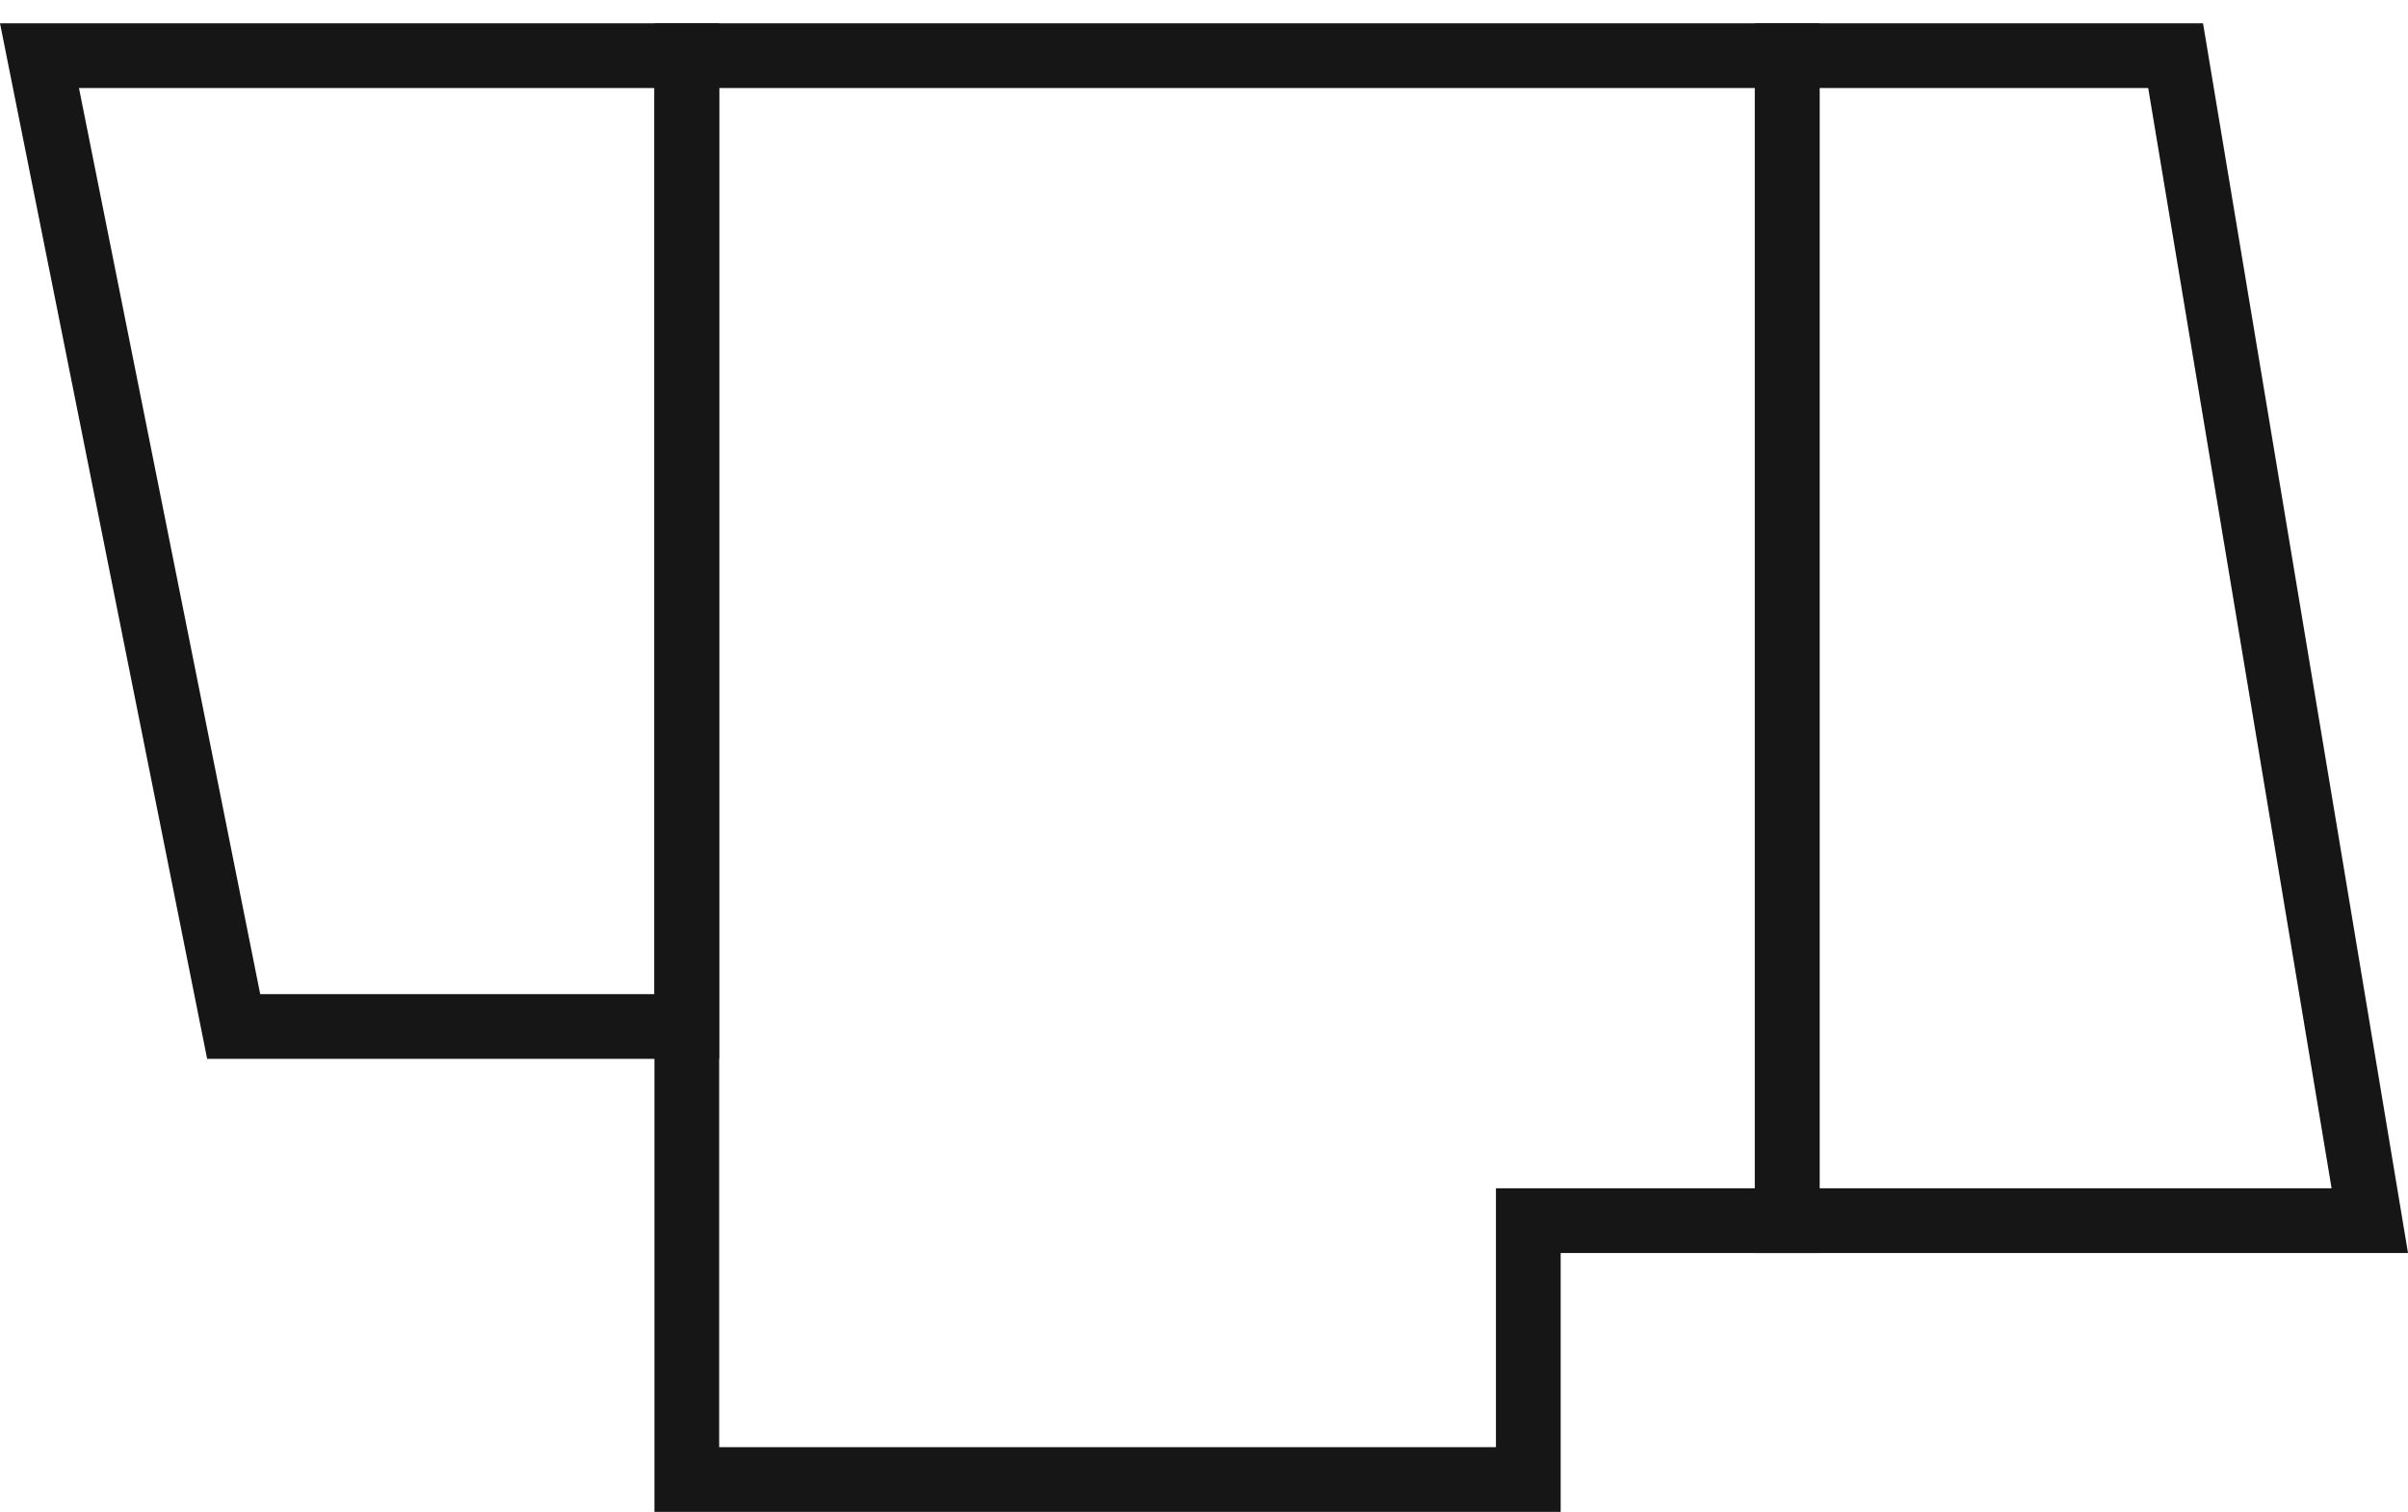 <svg id="Vrstva_1" data-name="Vrstva 1" xmlns="http://www.w3.org/2000/svg" xmlns:xlink="http://www.w3.org/1999/xlink" width="37.2" height="23.36" viewBox="0 0 37.2 23.36"><defs><clipPath id="clip-path" transform="translate(0 0.36)"/></defs><title>area</title><polygon points="0.61 0.86 10.61 0.86 10.61 15.86 3.61 15.86 0.61 0.86" fill="none" stroke="#161616" stroke-miterlimit="10"/><polygon points="10.61 0.86 10.61 22.86 23.61 22.86 23.61 18.86 27.61 18.86 27.61 0.86 10.61 0.86" fill="none" stroke="#161616" stroke-miterlimit="10"/><polygon points="27.61 0.86 33.61 0.86 36.61 18.86 27.61 18.86 27.61 0.86" fill="none" stroke="#161616" stroke-miterlimit="10"/><g clip-path="url(#clip-path)"><line x1="15.1" y1="0.35" x2="27.62" y2="13.02" fill="none" stroke="#161616" stroke-miterlimit="10"/><line x1="19.1" y1="0.35" x2="27.49" y2="8.9" fill="none" stroke="#161616" stroke-miterlimit="10"/><line x1="23.31" y1="0.36" x2="27.58" y2="4.87" fill="none" stroke="#161616" stroke-miterlimit="10"/><line x1="10.52" y1="16.13" x2="17.26" y2="22.86" fill="none" stroke="#161616" stroke-miterlimit="10"/><line x1="10.61" y1="12.06" x2="21.26" y2="22.86" fill="none" stroke="#161616" stroke-miterlimit="10"/><line x1="10.52" y1="7.98" x2="23.61" y2="21.18" fill="none" stroke="#161616" stroke-miterlimit="10"/><line x1="10.57" y1="3.9" x2="25.32" y2="18.86" fill="none" stroke="#161616" stroke-miterlimit="10"/><line x1="11.6" y1="0.86" x2="27.62" y2="17.05" fill="none" stroke="#161616" stroke-miterlimit="10"/><line x1="10.61" y1="20.17" x2="13.26" y2="22.86" fill="none" stroke="#161616" stroke-miterlimit="10"/></g></svg>